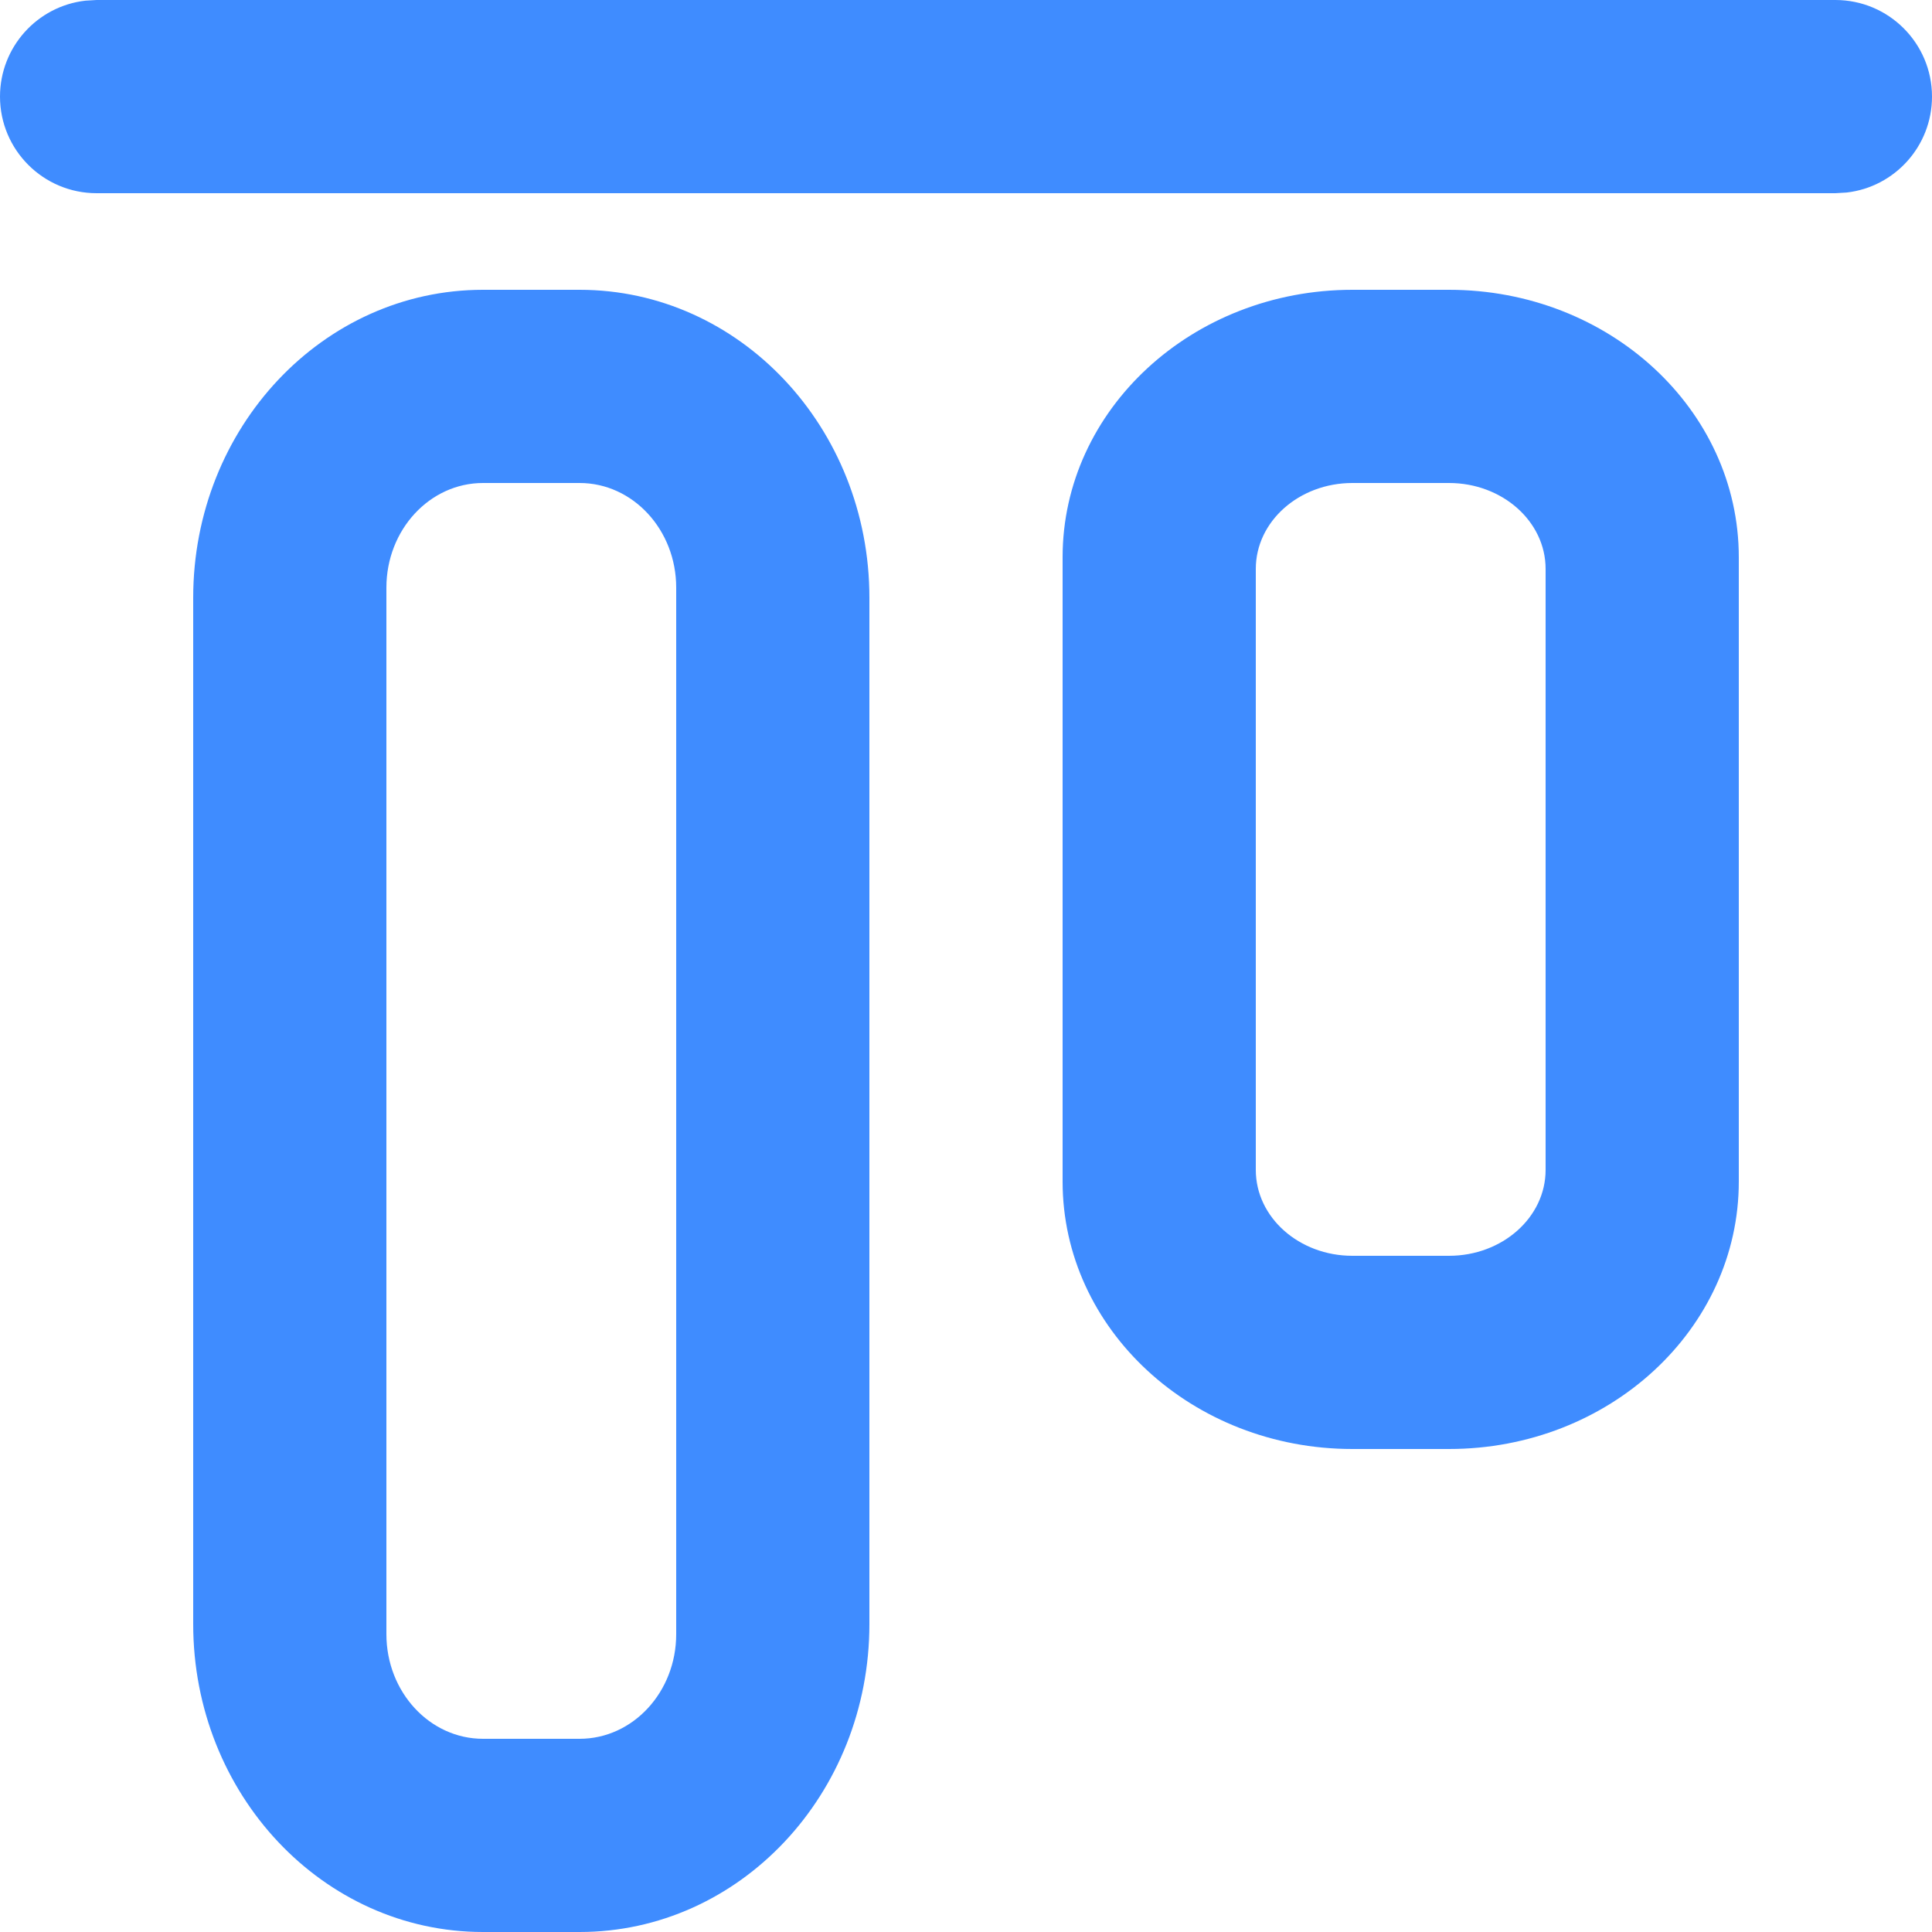 <svg width="20" height="20" viewBox="0 0 20 20" fill="none" xmlns="http://www.w3.org/2000/svg">
<path fill-rule="evenodd" clip-rule="evenodd" d="M19 0C19.552 0 20 0.448 20 1C20 1.513 19.614 1.936 19.117 1.993L19 2H1C0.448 2 0 1.552 0 1C0 0.487 0.386 0.064 0.883 0.007L1 0H19ZM18 5.769V12.231C18 13.76 16.657 15 15 15H14C12.343 15 11 13.76 11 12.231V5.769C11 4.24 12.343 3 14 3H15C16.657 3 18 4.24 18 5.769ZM16 12.111V5.889C16 5.398 15.552 5 15 5H14C13.448 5 13 5.398 13 5.889V12.111C13 12.602 13.448 13 14 13H15C15.552 13 16 12.602 16 12.111ZM6 3H5C3.343 3 2 4.427 2 6.188V16.812C2 18.573 3.343 20 5 20H6C7.657 20 9 18.573 9 16.812V6.188C9 4.427 7.657 3 6 3ZM5 5H6C6.552 5 7 5.485 7 6.083V16.917C7 17.515 6.552 18 6 18H5C4.448 18 4 17.515 4 16.917V6.083C4 5.485 4.448 5 5 5Z" fill="#3F8CFF"/>
</svg>

